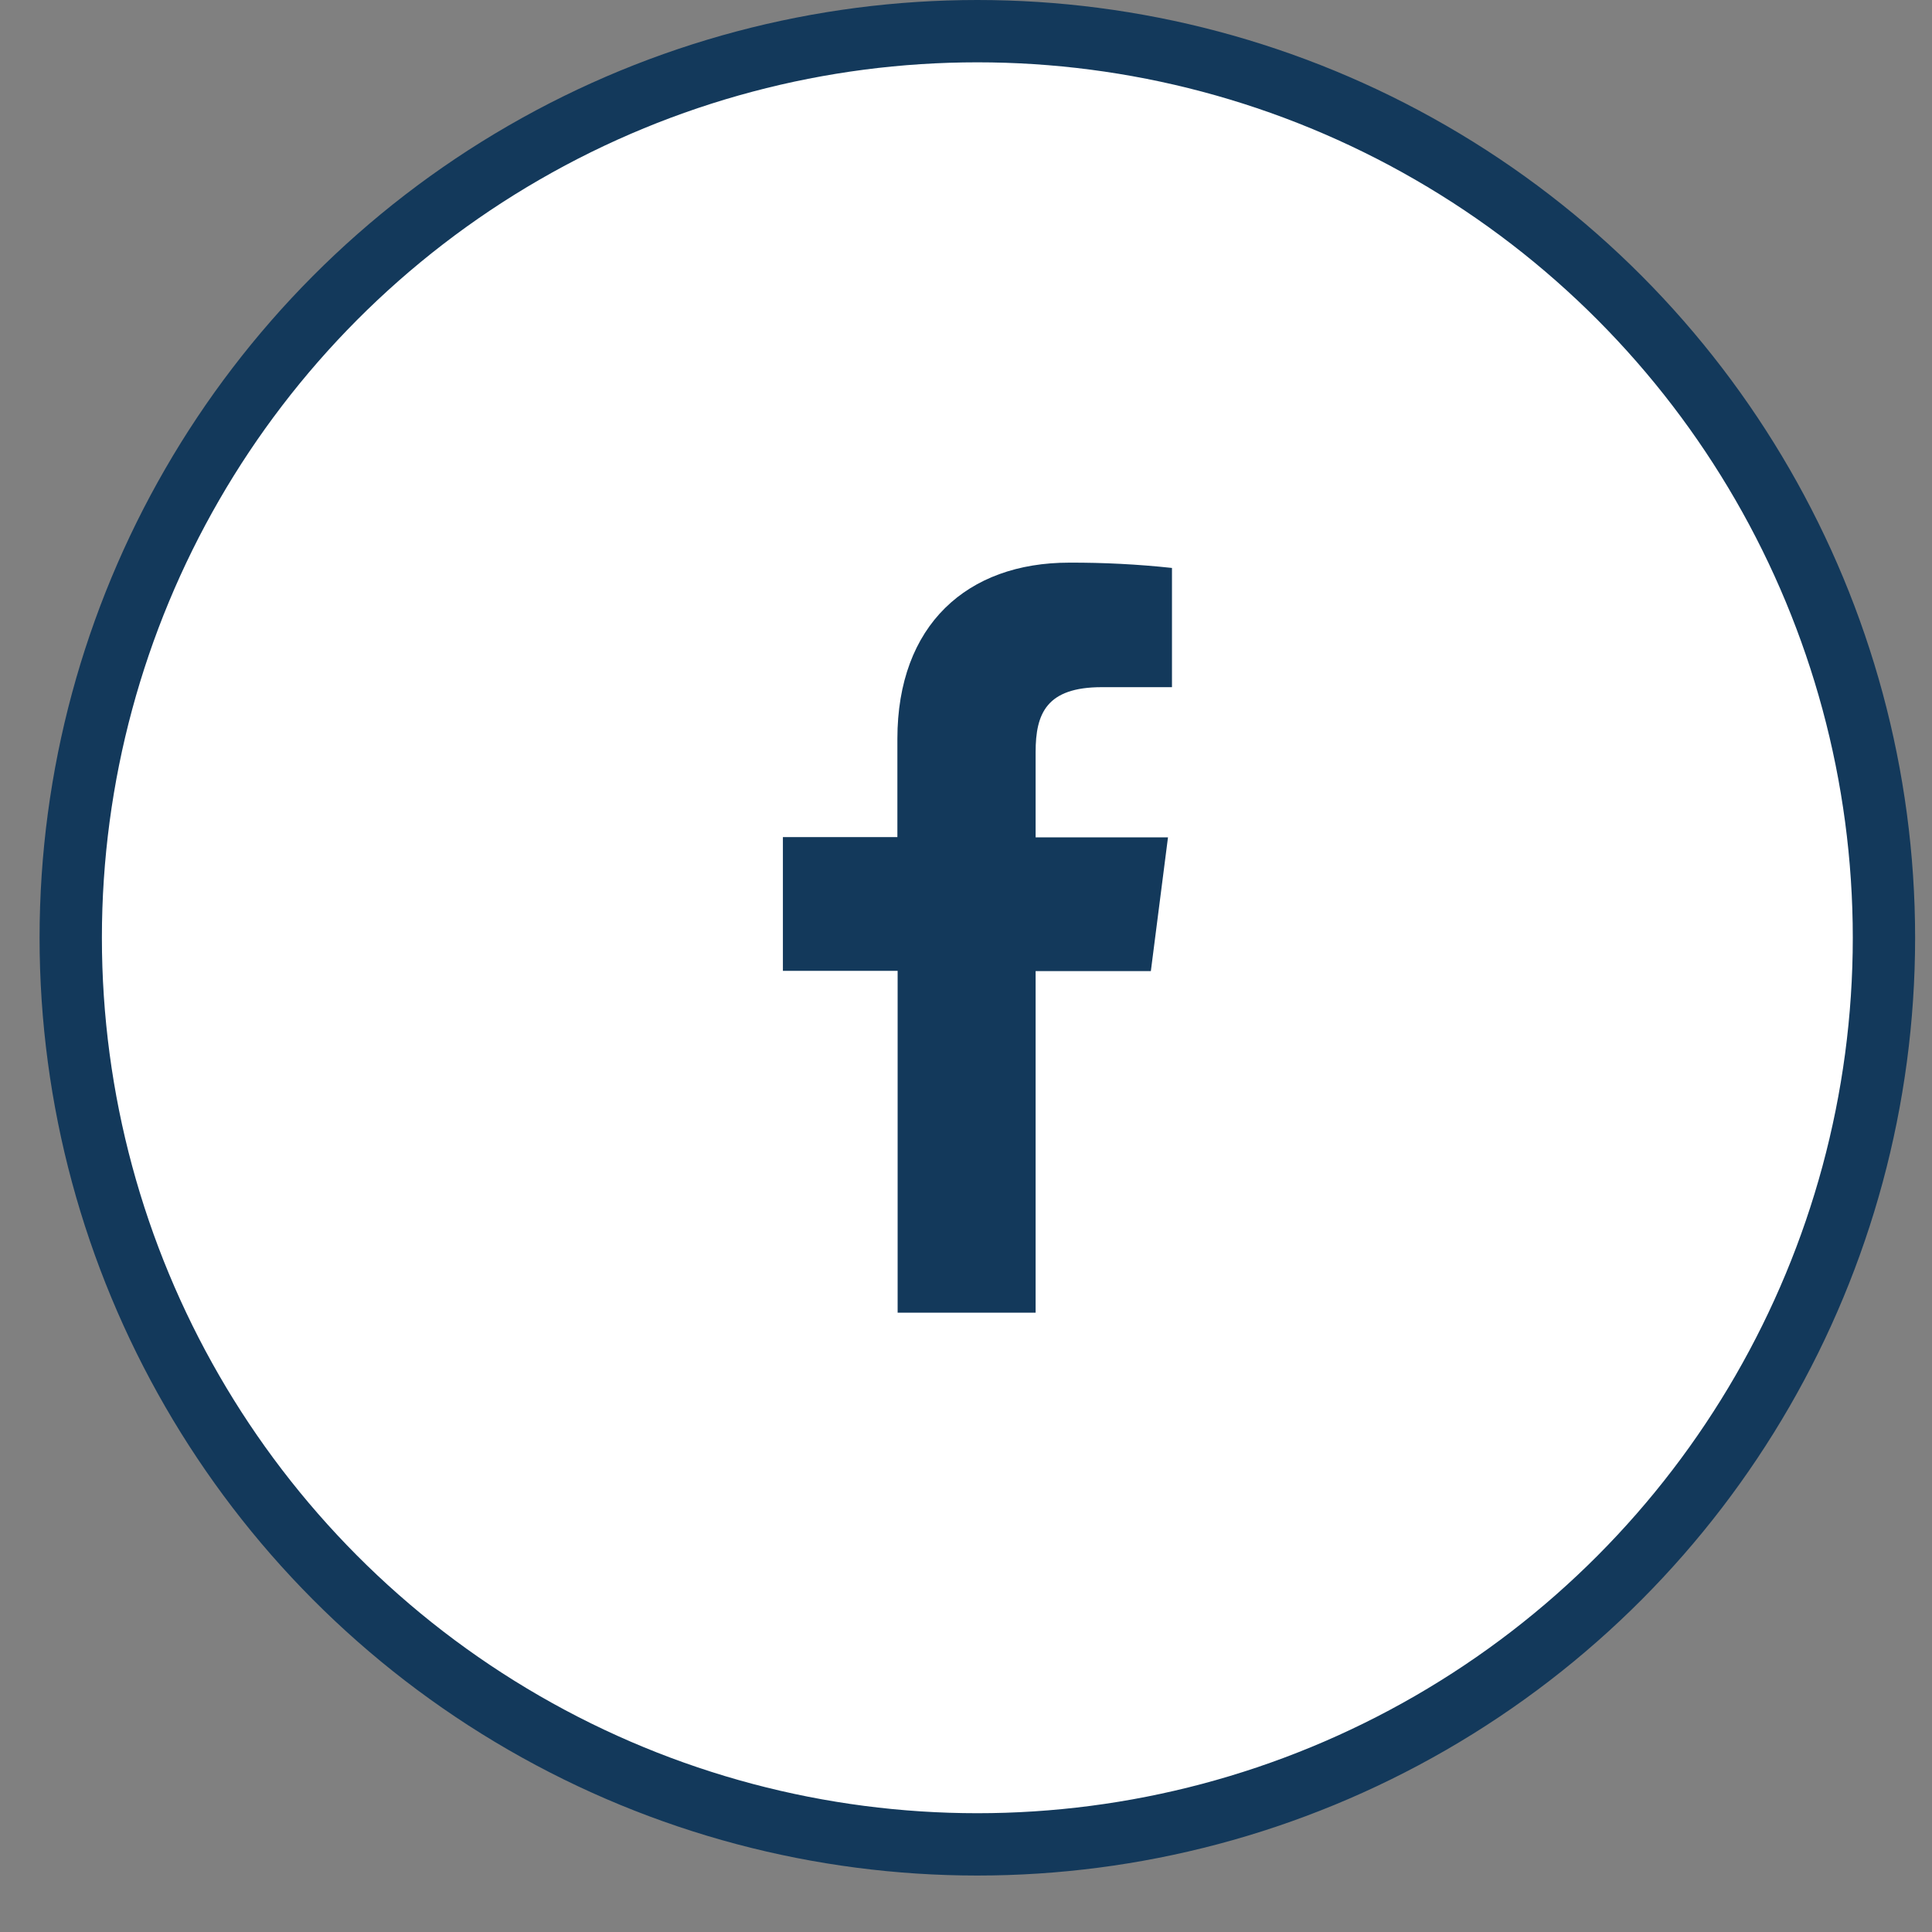 <svg width="31" height="31" viewBox="0 0 31 31" fill="none" xmlns="http://www.w3.org/2000/svg">
<rect x="0" y="0" width="31" height="31" fill="#808080" stroke="none"/>
<circle cx="15.682" cy="15.047" r="14.547" fill="white" stroke="#13395B"/>
<path d="M16.617 21.063V15.582H18.466L18.741 13.436H16.617V12.069C16.617 11.45 16.79 11.026 17.679 11.026H18.805V9.113C18.257 9.054 17.706 9.026 17.155 9.028C15.521 9.028 14.399 10.026 14.399 11.857V13.432H12.562V15.578H14.403V21.063H16.617Z" fill="#13395B"/>
</svg>
